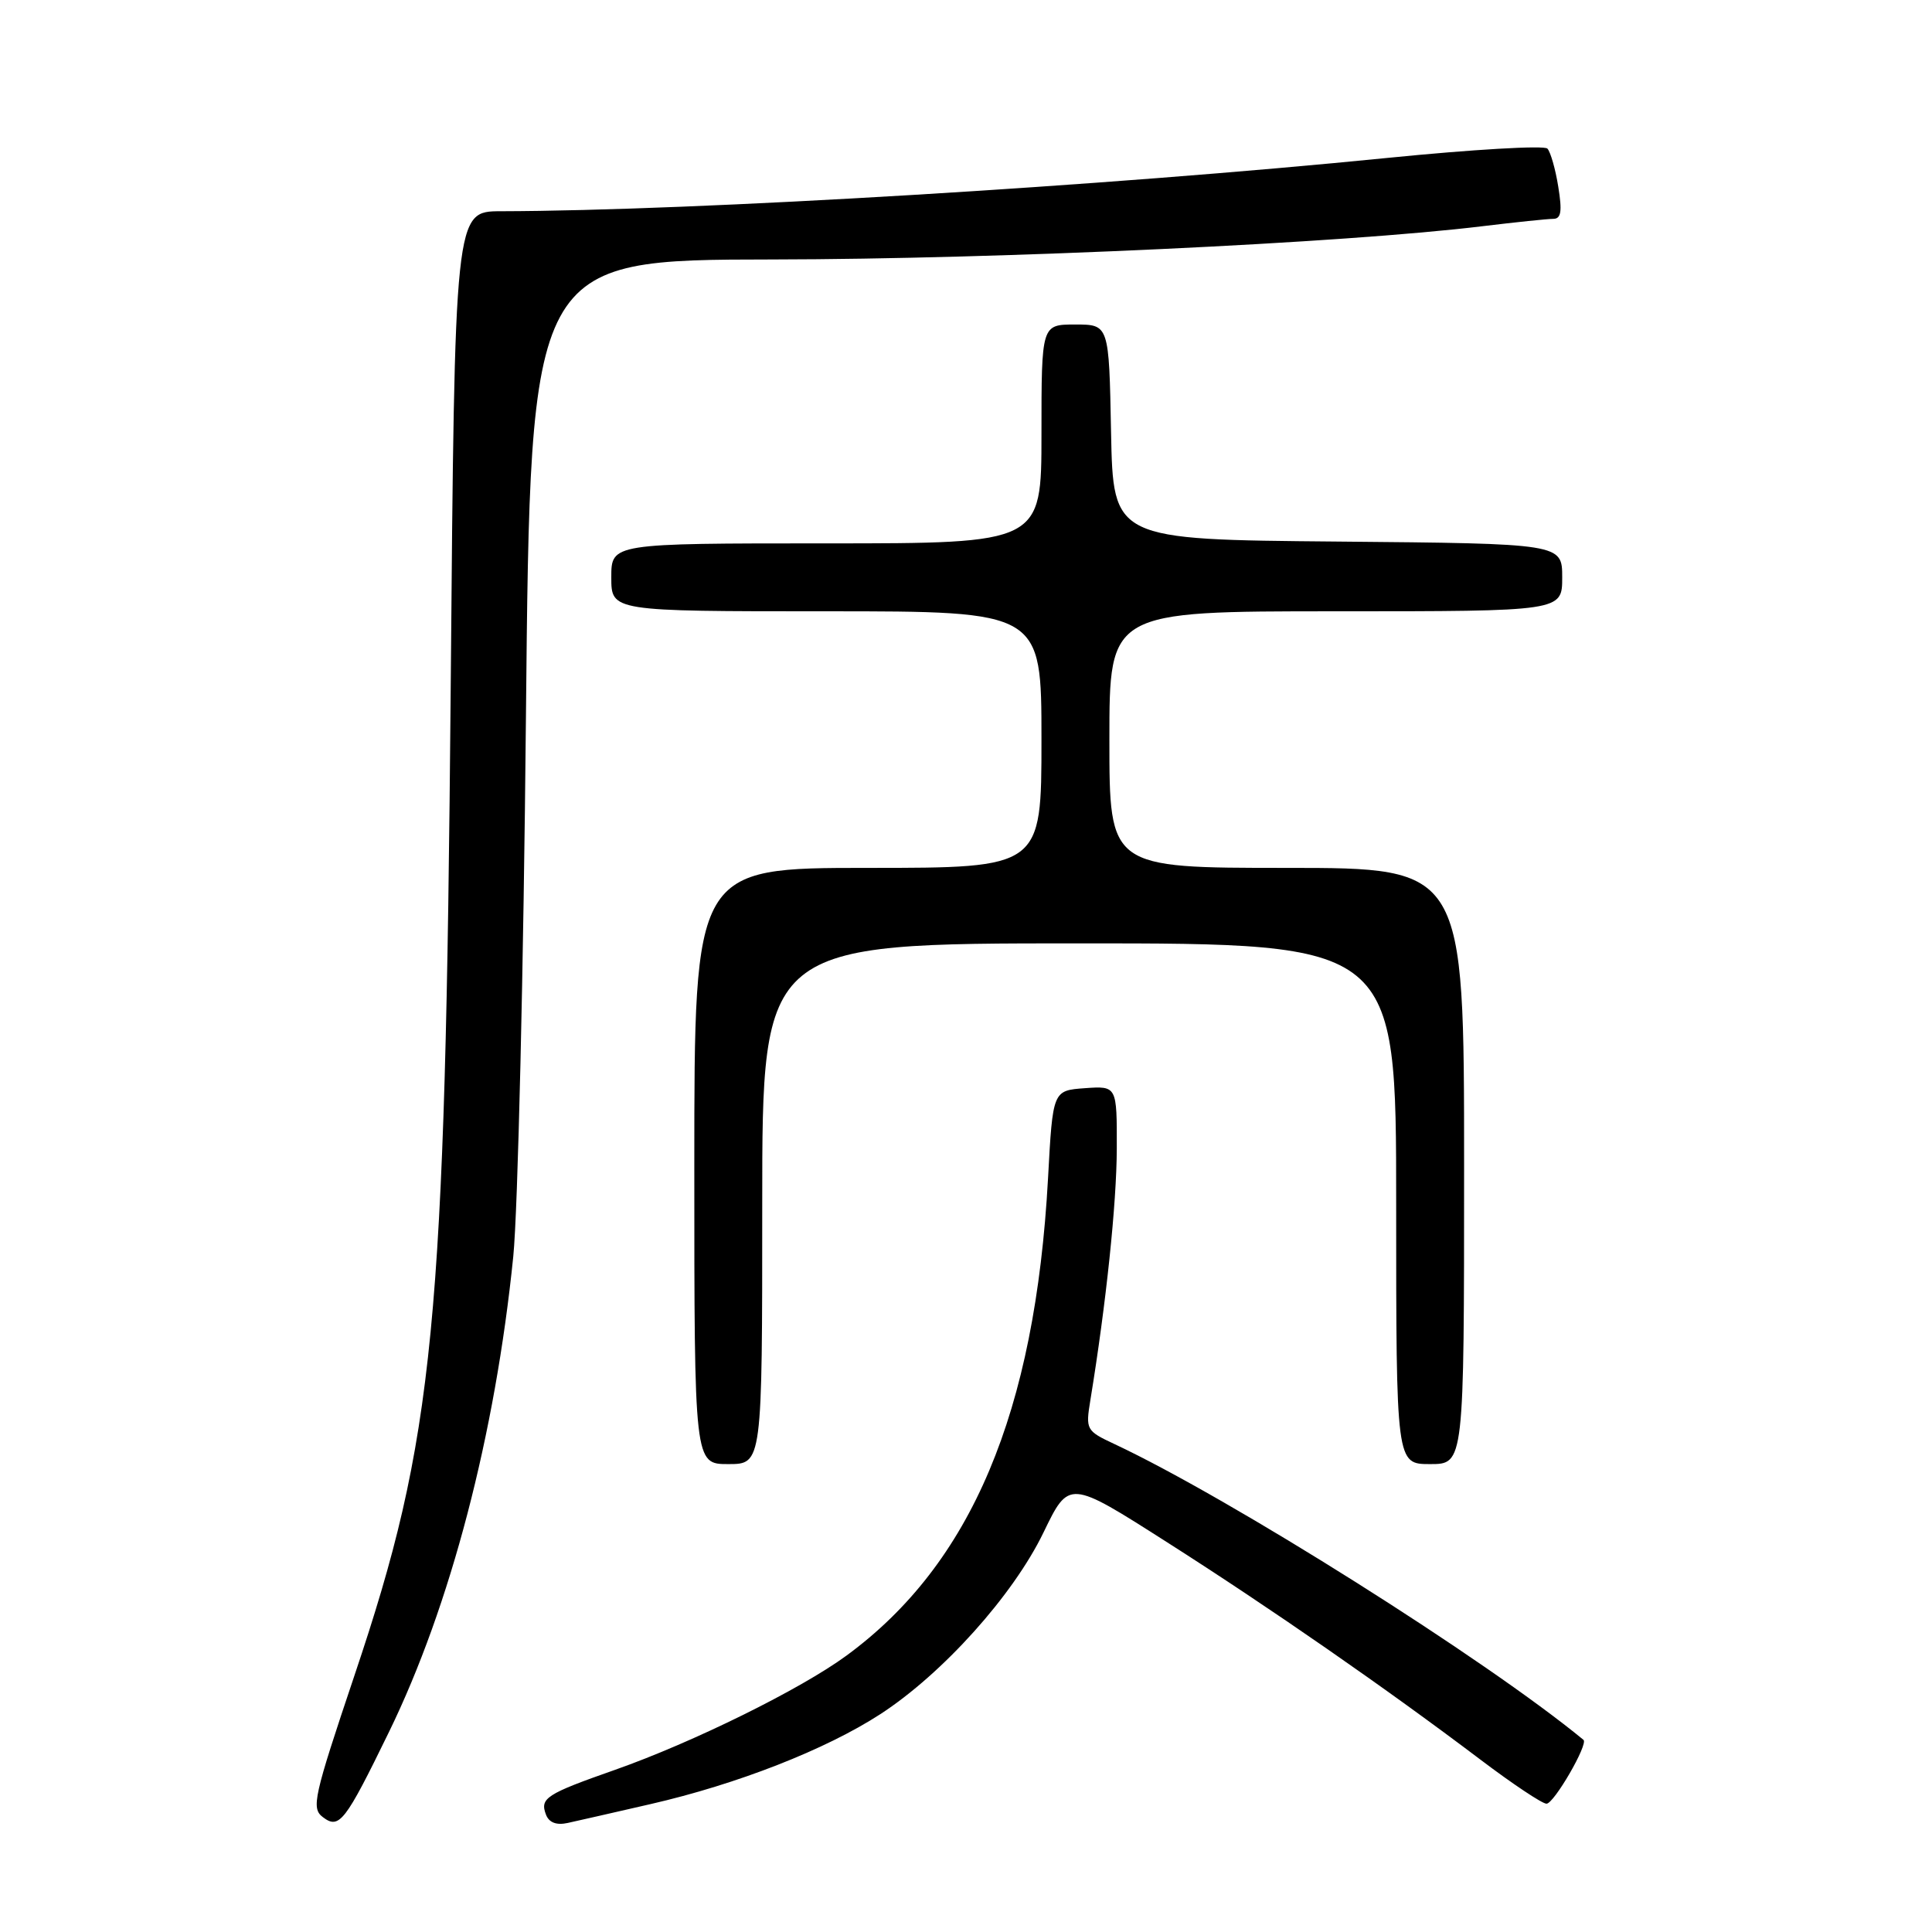 <?xml version="1.0" encoding="UTF-8" standalone="no"?>
<!DOCTYPE svg PUBLIC "-//W3C//DTD SVG 1.1//EN" "http://www.w3.org/Graphics/SVG/1.1/DTD/svg11.dtd" >
<svg xmlns="http://www.w3.org/2000/svg" xmlns:xlink="http://www.w3.org/1999/xlink" version="1.1" viewBox="0 0 256 256">
 <g >
 <path fill="currentColor"
d=" M 51.54 229.50 C 59.70 212.76 65.62 190.09 68.01 166.50 C 68.62 160.45 69.38 128.26 69.69 94.96 C 70.27 34.42 70.27 34.42 102.38 34.38 C 132.69 34.34 178.13 32.21 196.47 29.97 C 200.86 29.44 205.06 29.00 205.81 29.00 C 206.86 29.00 207.01 28.01 206.48 24.75 C 206.11 22.41 205.45 20.13 205.04 19.69 C 204.62 19.24 195.10 19.80 183.89 20.92 C 146.48 24.67 92.22 27.93 66.37 27.99 C 60.25 28.00 60.25 28.00 59.72 91.25 C 59.00 175.84 57.58 190.46 46.97 222.00 C 41.55 238.13 41.22 239.60 42.78 240.78 C 44.95 242.43 45.72 241.44 51.54 229.50 Z  M 86.21 239.05 C 97.68 236.42 109.41 231.83 116.64 227.14 C 124.92 221.76 134.24 211.39 138.27 203.06 C 141.65 196.07 141.65 196.07 154.57 204.31 C 168.35 213.09 183.65 223.70 196.19 233.18 C 200.42 236.38 204.35 239.00 204.92 239.00 C 205.91 239.00 210.49 231.09 209.82 230.54 C 196.93 219.92 163.00 198.53 147.66 191.34 C 143.92 189.59 143.84 189.43 144.48 185.52 C 146.57 172.75 147.96 159.47 147.98 152.19 C 148.00 143.89 148.00 143.89 143.75 144.19 C 139.50 144.50 139.50 144.50 138.87 156.12 C 137.17 187.18 128.71 207.24 112.17 219.37 C 106.10 223.83 91.81 230.88 81.50 234.51 C 72.33 237.73 71.51 238.27 72.35 240.46 C 72.75 241.50 73.73 241.88 75.23 241.55 C 76.48 241.28 81.42 240.15 86.21 239.05 Z  M 101.00 159.50 C 101.00 125.00 101.00 125.00 143.00 125.00 C 185.00 125.00 185.00 125.00 185.00 159.50 C 185.00 194.00 185.00 194.00 189.50 194.00 C 194.00 194.00 194.00 194.00 194.00 154.50 C 194.00 115.00 194.00 115.00 170.50 115.00 C 147.00 115.00 147.00 115.00 147.00 98.00 C 147.00 81.00 147.00 81.00 177.00 81.00 C 207.00 81.00 207.00 81.00 207.00 76.51 C 207.00 72.03 207.00 72.03 177.25 71.76 C 147.50 71.50 147.50 71.50 147.22 57.25 C 146.95 43.00 146.95 43.00 142.47 43.00 C 138.00 43.00 138.00 43.00 138.00 57.50 C 138.00 72.00 138.00 72.00 109.50 72.00 C 81.00 72.00 81.00 72.00 81.00 76.50 C 81.00 81.00 81.00 81.00 109.50 81.00 C 138.00 81.00 138.00 81.00 138.00 98.00 C 138.00 115.00 138.00 115.00 115.00 115.00 C 92.00 115.00 92.00 115.00 92.00 154.50 C 92.00 194.00 92.00 194.00 96.50 194.00 C 101.00 194.00 101.00 194.00 101.00 159.50 Z "/>
</g>
</svg>